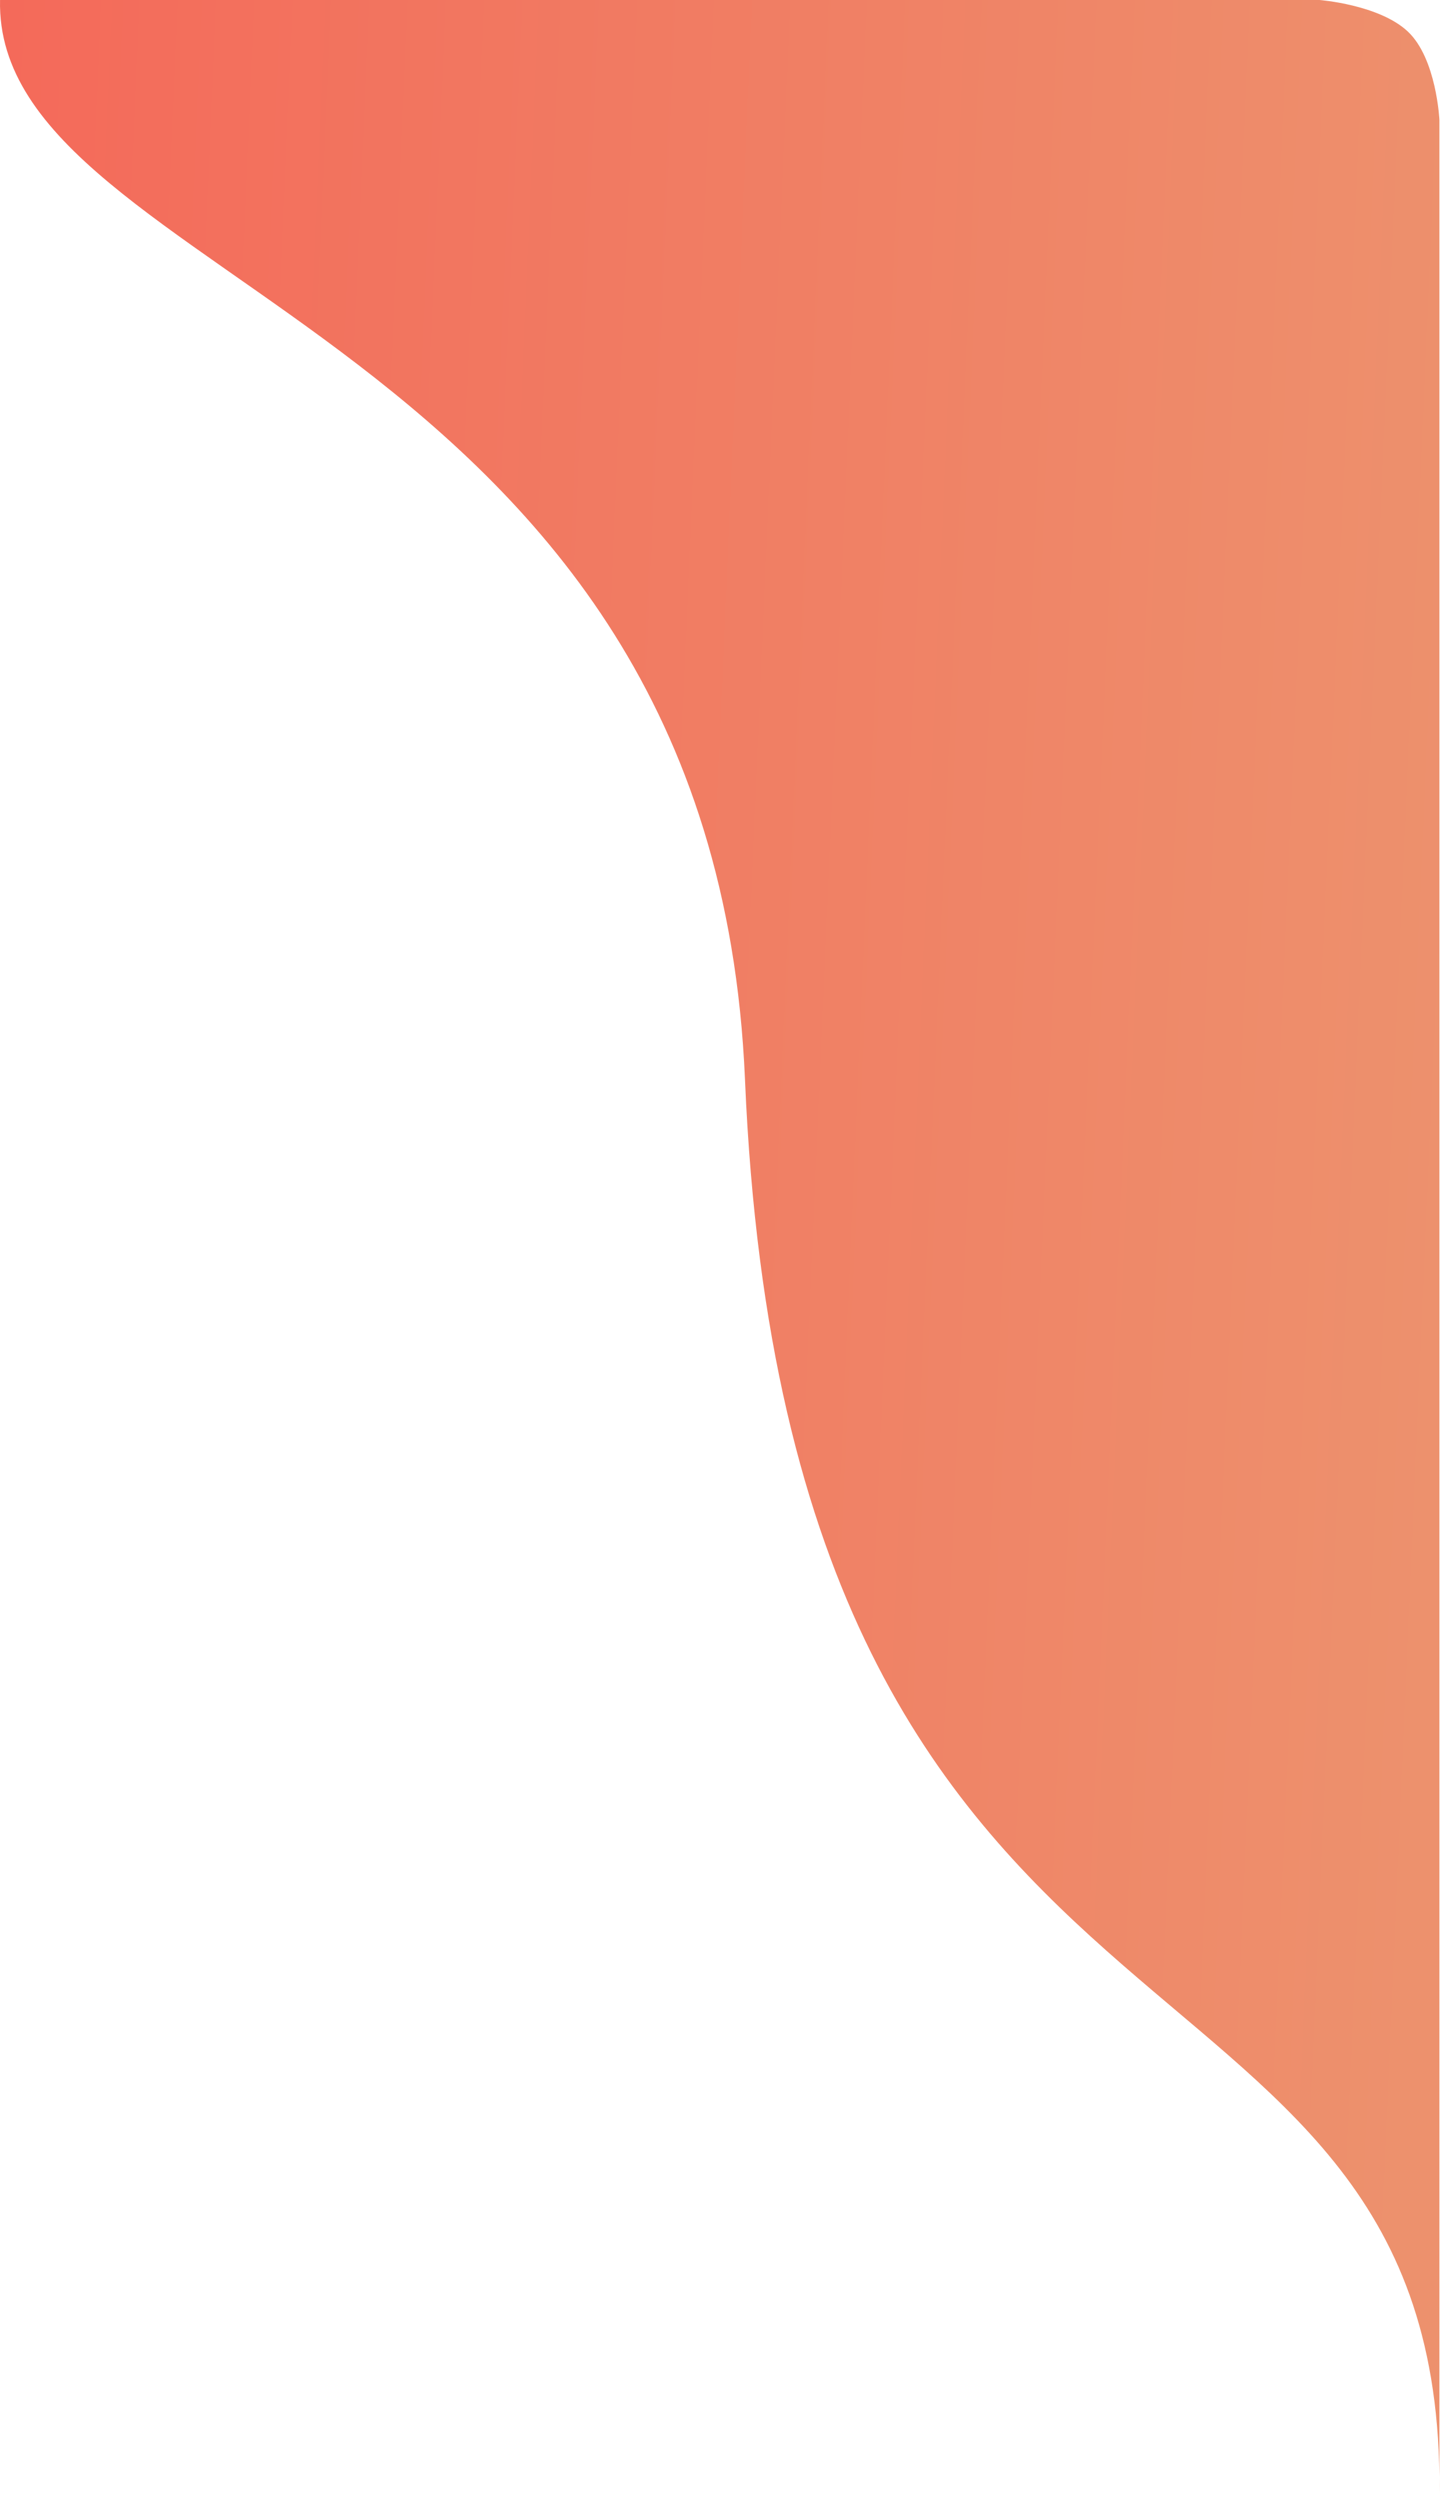 <svg width="115" height="198" viewBox="0 0 115 198" fill="none" xmlns="http://www.w3.org/2000/svg">
<path d="M59.004 85.5C56.481 26.053 -0.497 22.5 0.003 0H104.504C104.504 0 109.229 0.359 111.504 2.5C113.779 4.641 114.003 9.5 114.003 9.5V196.166C114.008 196.605 114.008 197.05 114.003 197.5V196.166C113.511 150.826 62.47 167.209 59.004 85.5Z" fill="url(#paint0_linear)"/>
<defs>
<linearGradient id="paint0_linear" x1="1.44037e-06" y1="9.875" x2="118.046" y2="15.05" gradientUnits="userSpaceOnUse">
<stop stop-color="#F46A5A"/>
<stop offset="1" stop-color="#ED916D"/>
</linearGradient>
</defs>
</svg>
